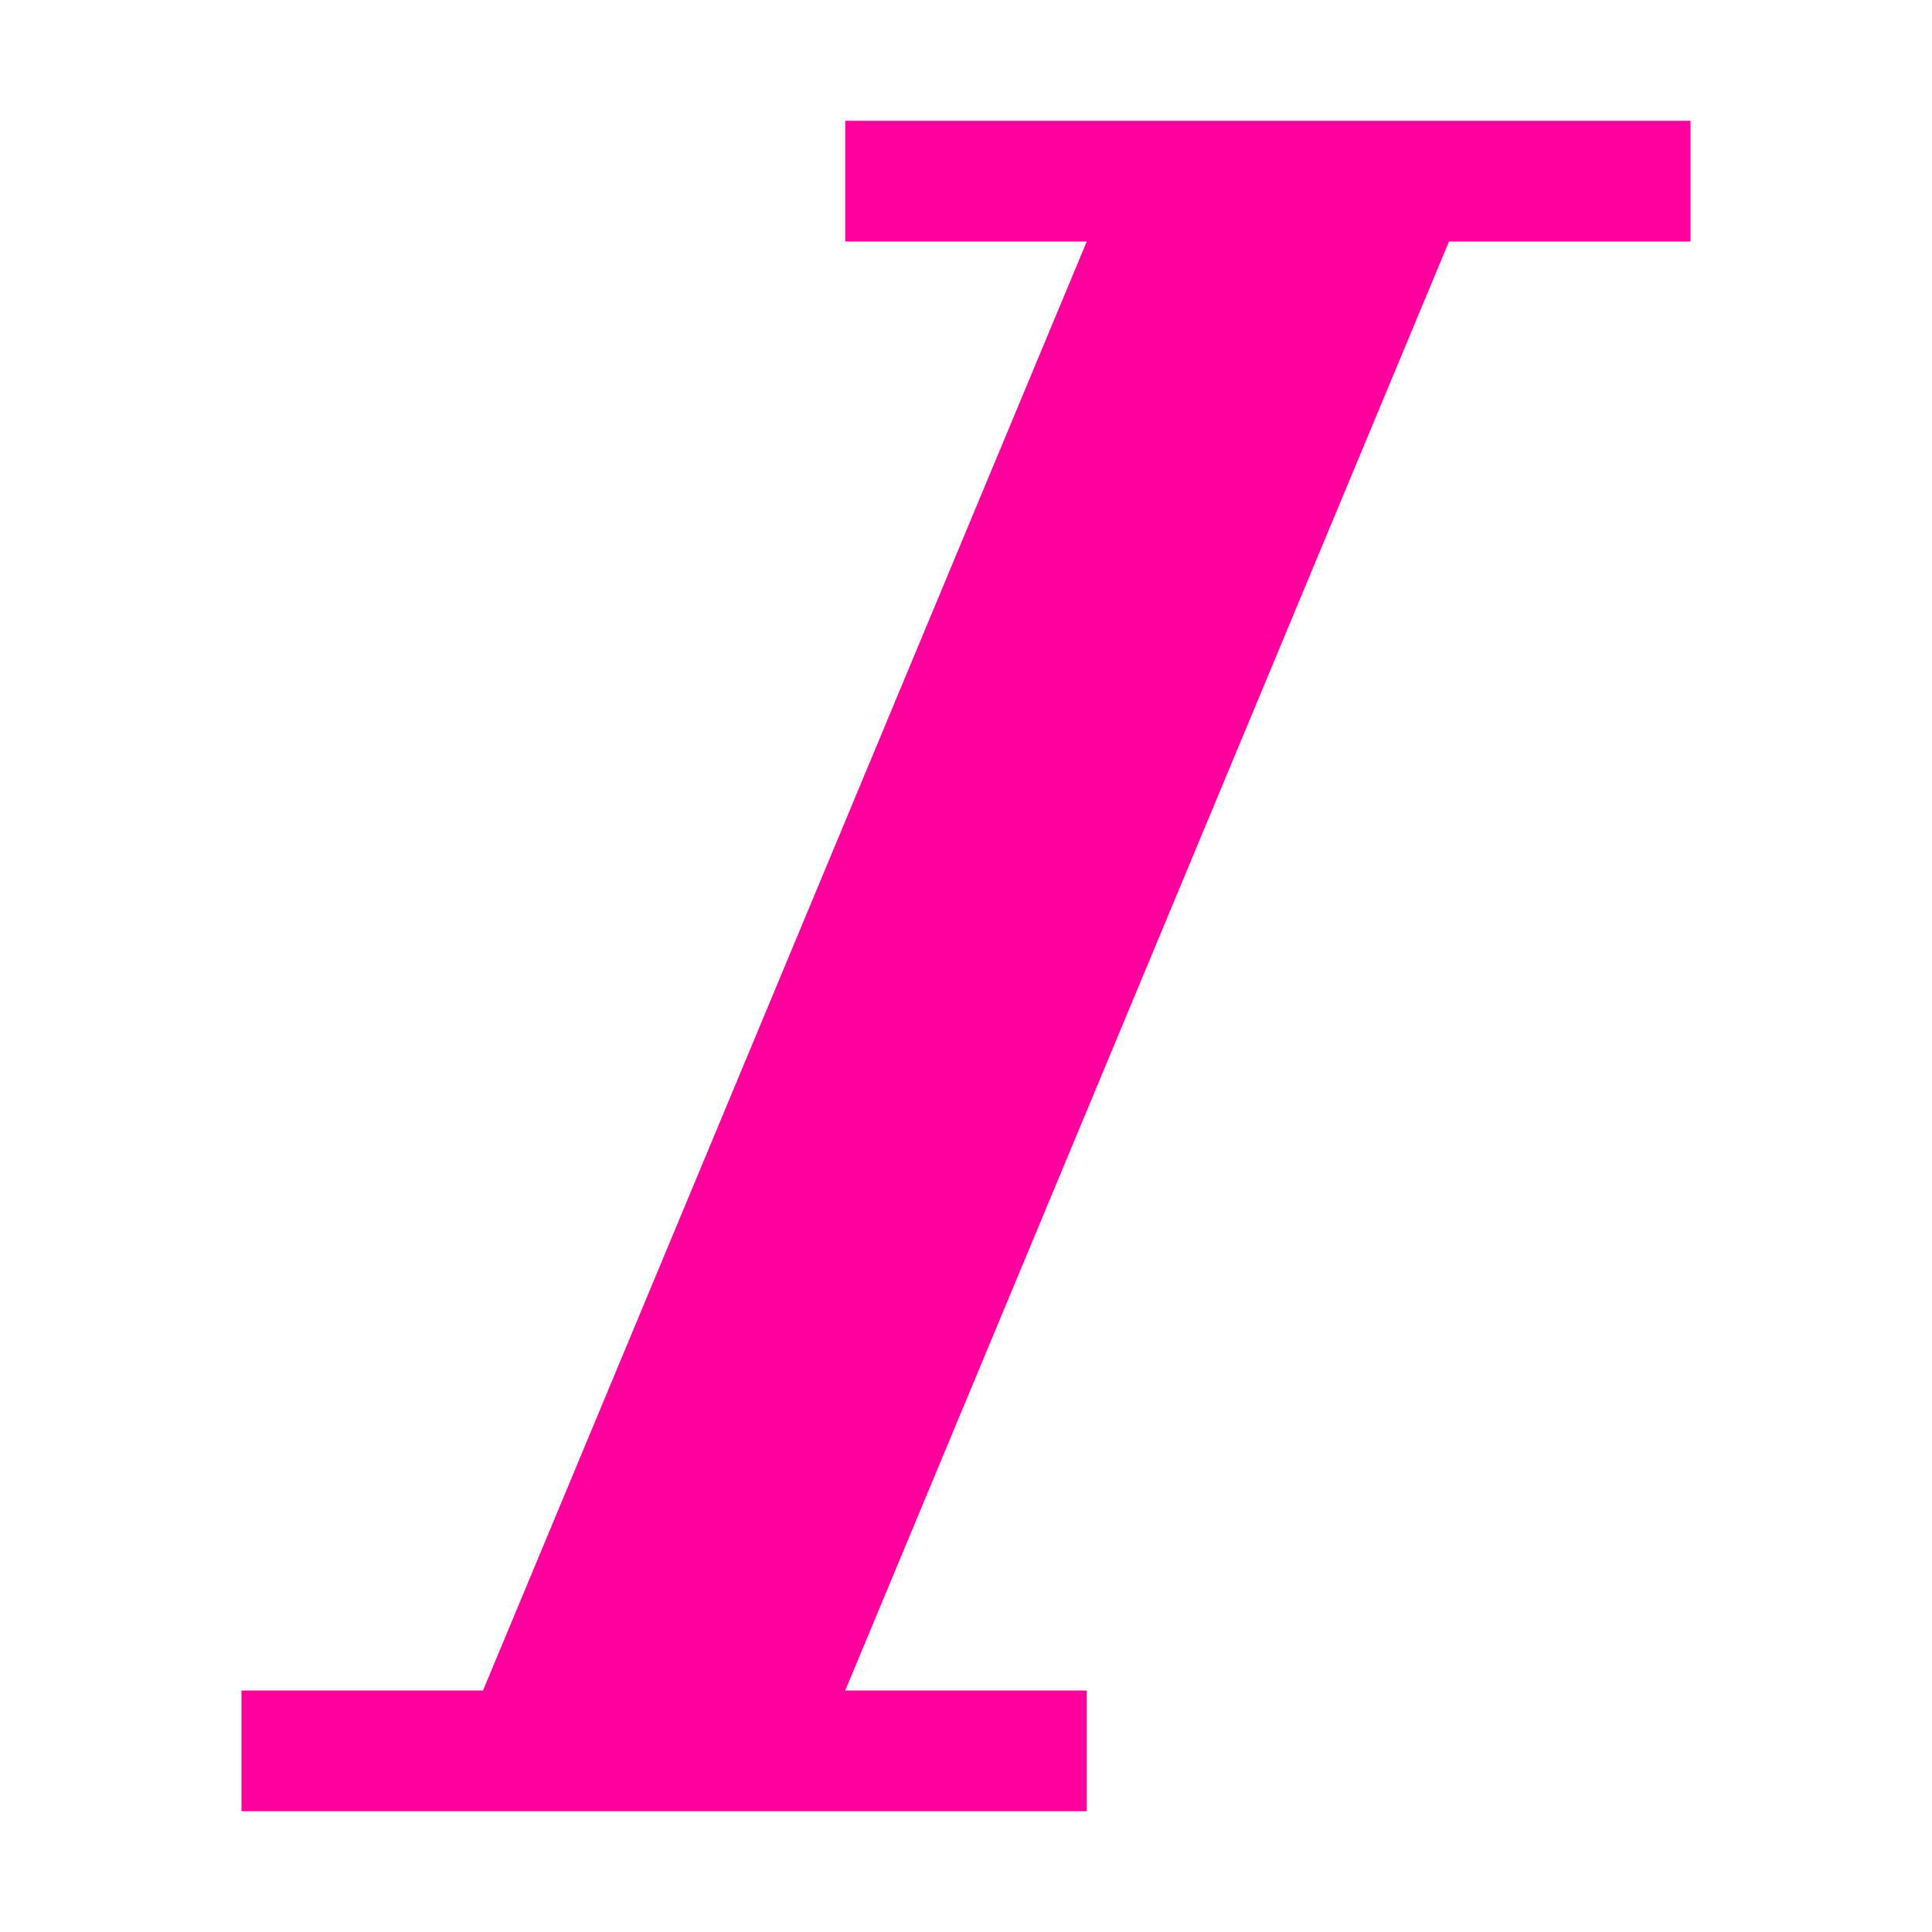 <!-- Generated by IcoMoon.io -->
<svg version="1.1" xmlns="http://www.w3.org/2000/svg" width="32" height="32" viewBox="0 0 32 32">
<title>italic</title>
<path fill="#ff009d" d="M28 2v2h-4l-10 24h4v2h-14v-2h4l10-24h-4v-2z"></path>
</svg>
